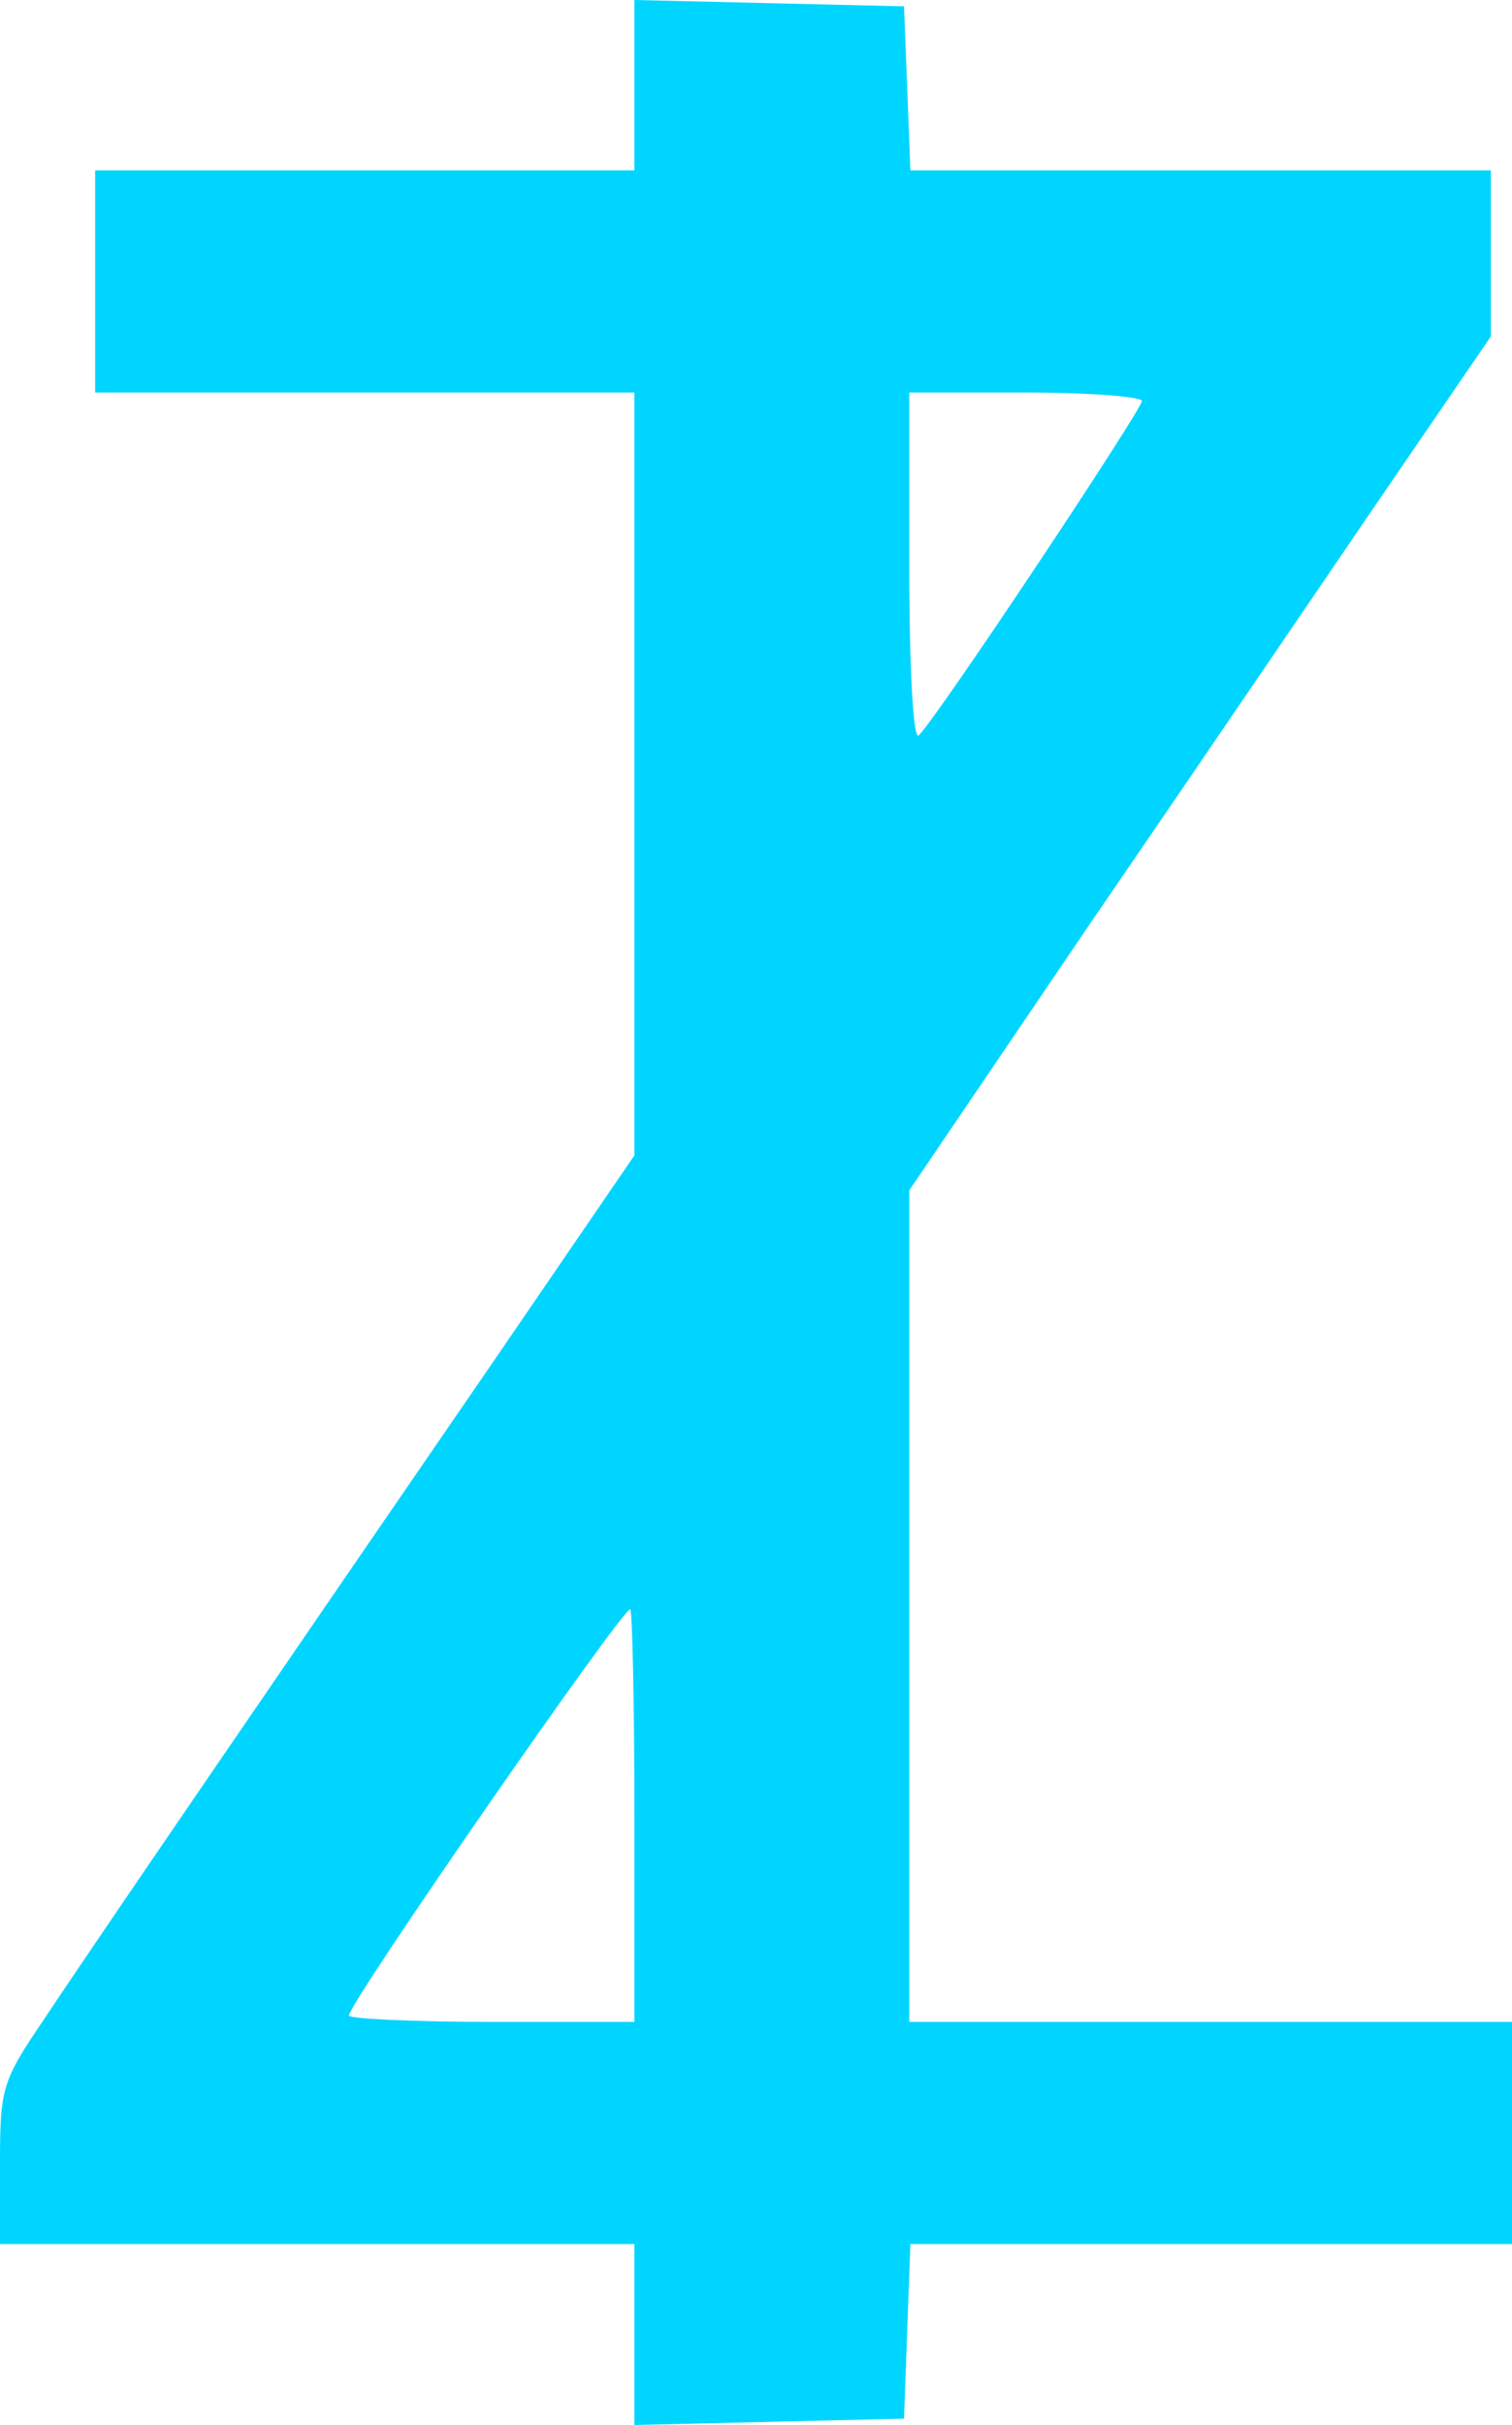 <svg xmlns="http://www.w3.org/2000/svg" version="1.0" preserveAspectRatio="xMidYMid meet" viewBox="81 56.9 143 229.2">  <g transform="translate(0,341) scale(0.1,-0.1)" fill="#00d5ff" stroke="none"> <path d="M1410 2760 l0 -80 -255 0 -255 0 0 -105 0 -105 255 0 255 0 0 -361 0 -360 -128 -187 c-200 -291 -385 -561 -430 -629 -40 -59 -42 -65 -42 -137 l0 -76 300 0 300 0 0 -85 0 -86 128 3 127 3 3 83 3 82 284 0 285 0 0 105 0 105 -285 0 -285 0 0 393 0 393 173 255 c96 140 219 321 275 403 l102 149 0 79 0 78 -275 0 -274 0 -3 78 -3 77 -127 3 -128 3 0 -81z m480 -298 c0 -8 -192 -297 -211 -316 -5 -6 -9 59 -9 157 l0 167 110 0 c61 0 110 -4 110 -8z m-480 -1337 l0 -195 -135 0 c-74 0 -135 3 -135 6 0 12 258 384 266 384 2 0 4 -88 4 -195z"/> </g> </svg>